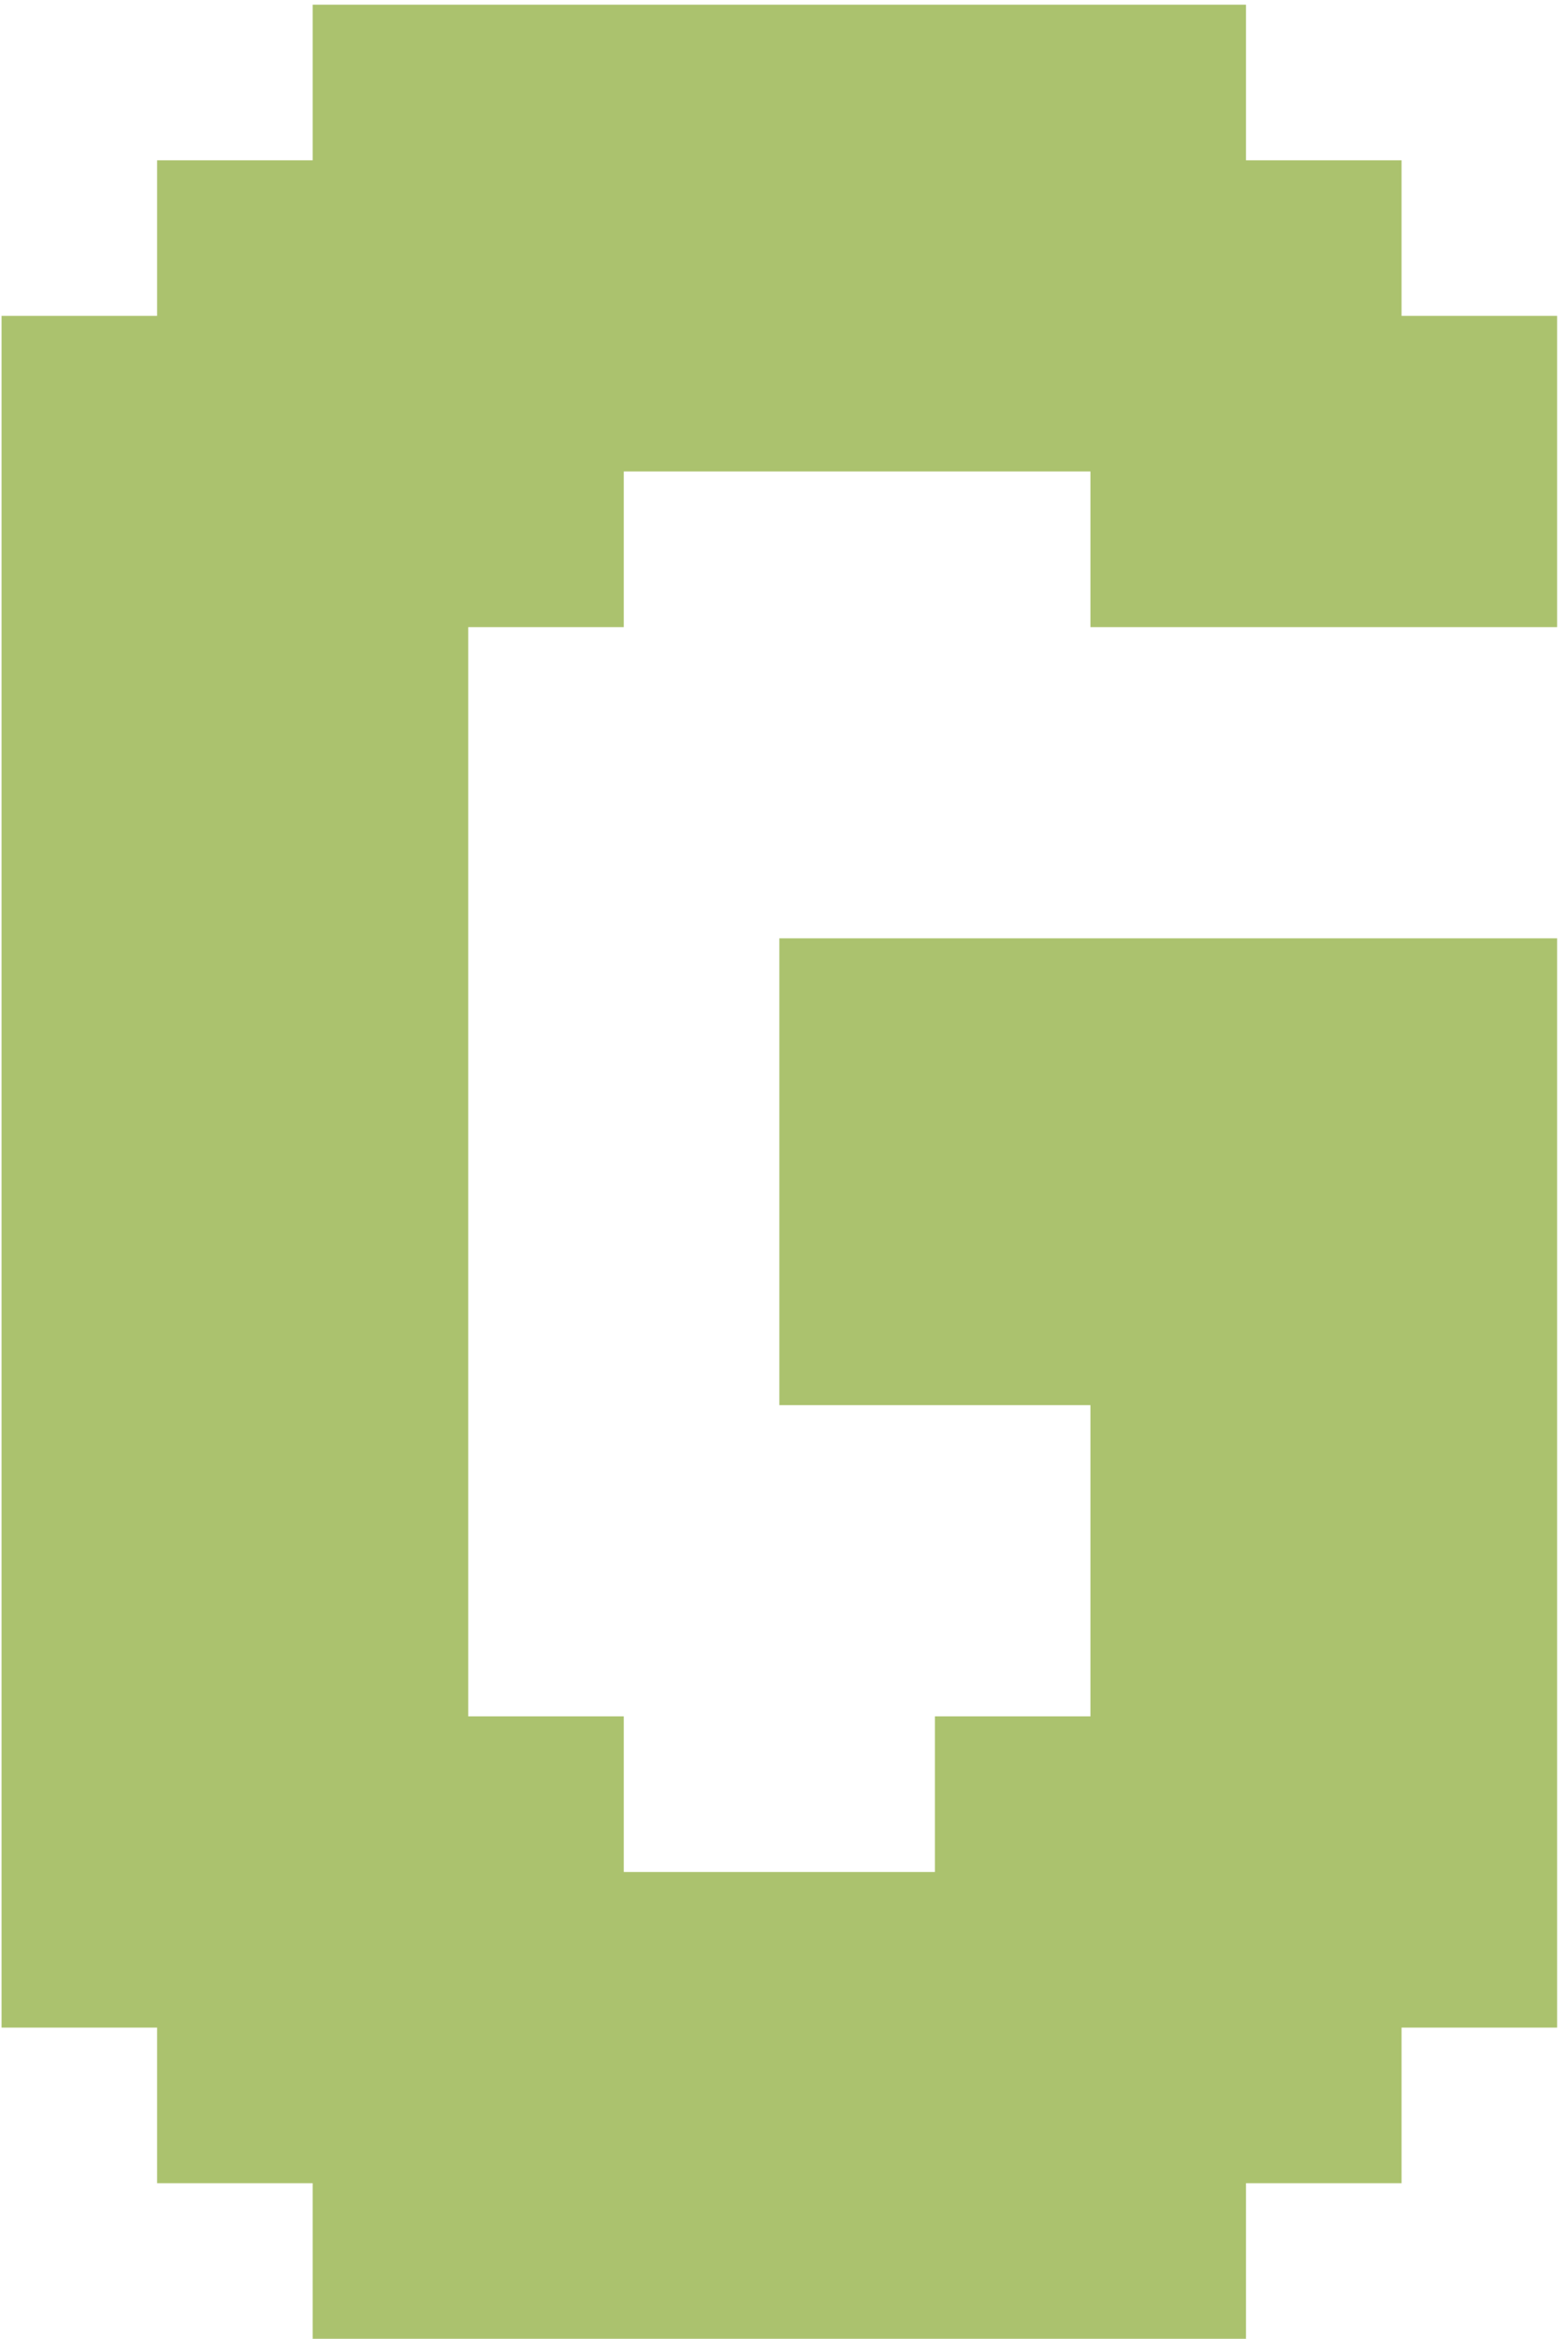 <svg width="112" height="167" viewBox="0 0 112 167" fill="none" xmlns="http://www.w3.org/2000/svg">
<path d="M22.333 0.333H33.444V11.444H22.333V0.333ZM33.444 0.333H44.556V11.444H33.444V0.333ZM44.556 0.333H55.667V11.444H44.556V0.333ZM55.667 0.333H66.778V11.444H55.667V0.333ZM66.778 0.333H77.889V11.444H66.778V0.333ZM77.889 0.333H89V11.444H77.889V0.333ZM77.889 11.444H89V22.556H77.889V11.444ZM89 11.444H100.111V22.556H89V11.444ZM66.778 11.444H77.889V22.556H66.778V11.444ZM55.667 11.444H66.778V22.556H55.667V11.444ZM44.556 11.444H55.667V22.556H44.556V11.444ZM33.444 11.444H44.556V22.556H33.444V11.444ZM22.333 11.444H33.444V22.556H22.333V11.444ZM11.222 22.556H22.333V33.667H11.222V22.556ZM11.222 11.444H22.333V22.556H11.222V11.444ZM0.111 22.556H11.222V33.667H0.111V22.556ZM22.333 22.556H33.444V33.667H22.333V22.556ZM33.444 22.556H44.556V33.667H33.444V22.556ZM44.556 22.556H55.667V33.667H44.556V22.556ZM55.667 22.556H66.778V33.667H55.667V22.556ZM66.778 22.556H77.889V33.667H66.778V22.556ZM77.889 22.556H89V33.667H77.889V22.556ZM89 22.556H100.111V33.667H89V22.556ZM100.111 22.556H111.222V33.667H100.111V22.556ZM100.111 33.667H111.222V44.778H100.111V33.667ZM89 33.667H100.111V44.778H89V33.667ZM77.889 33.667H89V44.778H77.889V33.667ZM100.111 111.444H111.222V122.556H100.111V111.444ZM100.111 122.556H111.222V133.667H100.111V122.556ZM100.111 133.667H111.222V144.778H100.111V133.667ZM89 133.667H100.111V144.778H89V133.667ZM89 122.556H100.111V133.667H89V122.556ZM89 111.444H100.111V122.556H89V111.444ZM77.889 111.444H89V122.556H77.889V111.444ZM77.889 122.556H89V133.667H77.889V122.556ZM66.778 122.556H77.889V133.667H66.778V122.556ZM77.889 133.667H89V144.778H77.889V133.667ZM89 144.778H100.111V155.889H89V144.778ZM77.889 144.778H89V155.889H77.889V144.778ZM66.778 133.667H77.889V144.778H66.778V133.667ZM66.778 144.778H77.889V155.889H66.778V144.778ZM77.889 155.889H89V167H77.889V155.889ZM66.778 155.889H77.889V167H66.778V155.889ZM55.667 155.889H66.778V167H55.667V155.889ZM44.556 155.889H55.667V167H44.556V155.889ZM33.444 155.889H44.556V167H33.444V155.889ZM22.333 155.889H33.444V167H22.333V155.889ZM22.333 144.778H33.444V155.889H22.333V144.778ZM33.444 144.778H44.556V155.889H33.444V144.778ZM33.444 133.667H44.556V144.778H33.444V133.667ZM44.556 133.667H55.667V144.778H44.556V133.667ZM55.667 133.667H66.778V144.778H55.667V133.667ZM55.667 144.778H66.778V155.889H55.667V144.778ZM44.556 144.778H55.667V155.889H44.556V144.778ZM11.222 144.778H22.333V155.889H11.222V144.778ZM22.333 133.667H33.444V144.778H22.333V133.667ZM33.444 122.556H44.556V133.667H33.444V122.556ZM22.333 122.556H33.444V133.667H22.333V122.556ZM11.222 122.556H22.333V133.667H11.222V122.556ZM11.222 133.667H22.333V144.778H11.222V133.667ZM0.111 133.667H11.222V144.778H0.111V133.667ZM0.111 122.556H11.222V133.667H0.111V122.556ZM0.111 111.444H11.222V122.556H0.111V111.444ZM0.111 100.333H11.222V111.444H0.111V100.333ZM0.111 89.222H11.222V100.333H0.111V89.222ZM0.111 78.111H11.222V89.222H0.111V78.111ZM0.111 67H11.222V78.111H0.111V67ZM0.111 55.889H11.222V67H0.111V55.889ZM0.111 44.778H11.222V55.889H0.111V44.778ZM0.111 33.667H11.222V44.778H0.111V33.667ZM11.222 33.667H22.333V44.778H11.222V33.667ZM22.333 33.667H33.444V44.778H22.333V33.667ZM33.444 33.667H44.556V44.778H33.444V33.667ZM22.333 44.778H33.444V55.889H22.333V44.778ZM22.333 55.889H33.444V67H22.333V55.889ZM22.333 67H33.444V78.111H22.333V67ZM22.333 78.111H33.444V89.222H22.333V78.111ZM22.333 89.222H33.444V100.333H22.333V89.222ZM22.333 100.333H33.444V111.444H22.333V100.333ZM22.333 111.444H33.444V122.556H22.333V111.444ZM11.222 111.444H22.333V122.556H11.222V111.444ZM11.222 100.333H22.333V111.444H11.222V100.333ZM11.222 89.222H22.333V100.333H11.222V89.222ZM11.222 78.111H22.333V89.222H11.222V78.111ZM11.222 67H22.333V78.111H11.222V67ZM11.222 55.889H22.333V67H11.222V55.889ZM11.222 44.778H22.333V55.889H11.222V44.778ZM55.667 67H66.778V78.111H55.667V67ZM66.778 67H77.889V78.111H66.778V67ZM77.889 67H89V78.111H77.889V67ZM89 67H100.111V78.111H89V67ZM100.111 67H111.222V78.111H100.111V67ZM100.111 78.111H111.222V89.222H100.111V78.111ZM100.111 89.222H111.222V100.333H100.111V89.222ZM100.111 100.333H111.222V111.444H100.111V100.333ZM89 100.333H100.111V111.444H89V100.333ZM77.889 100.333H89V111.444H77.889V100.333ZM77.889 89.222H89V100.333H77.889V89.222ZM77.889 78.111H89V89.222H77.889V78.111ZM89 78.111H100.111V89.222H89V78.111ZM89 89.222H100.111V100.333H89V89.222ZM66.778 89.222H77.889V100.333H66.778V89.222ZM55.667 89.222H66.778V100.333H55.667V89.222ZM55.667 78.111H66.778V89.222H55.667V78.111ZM66.778 78.111H77.889V89.222H66.778V78.111Z" fill="#ABC26E"/>
</svg>
